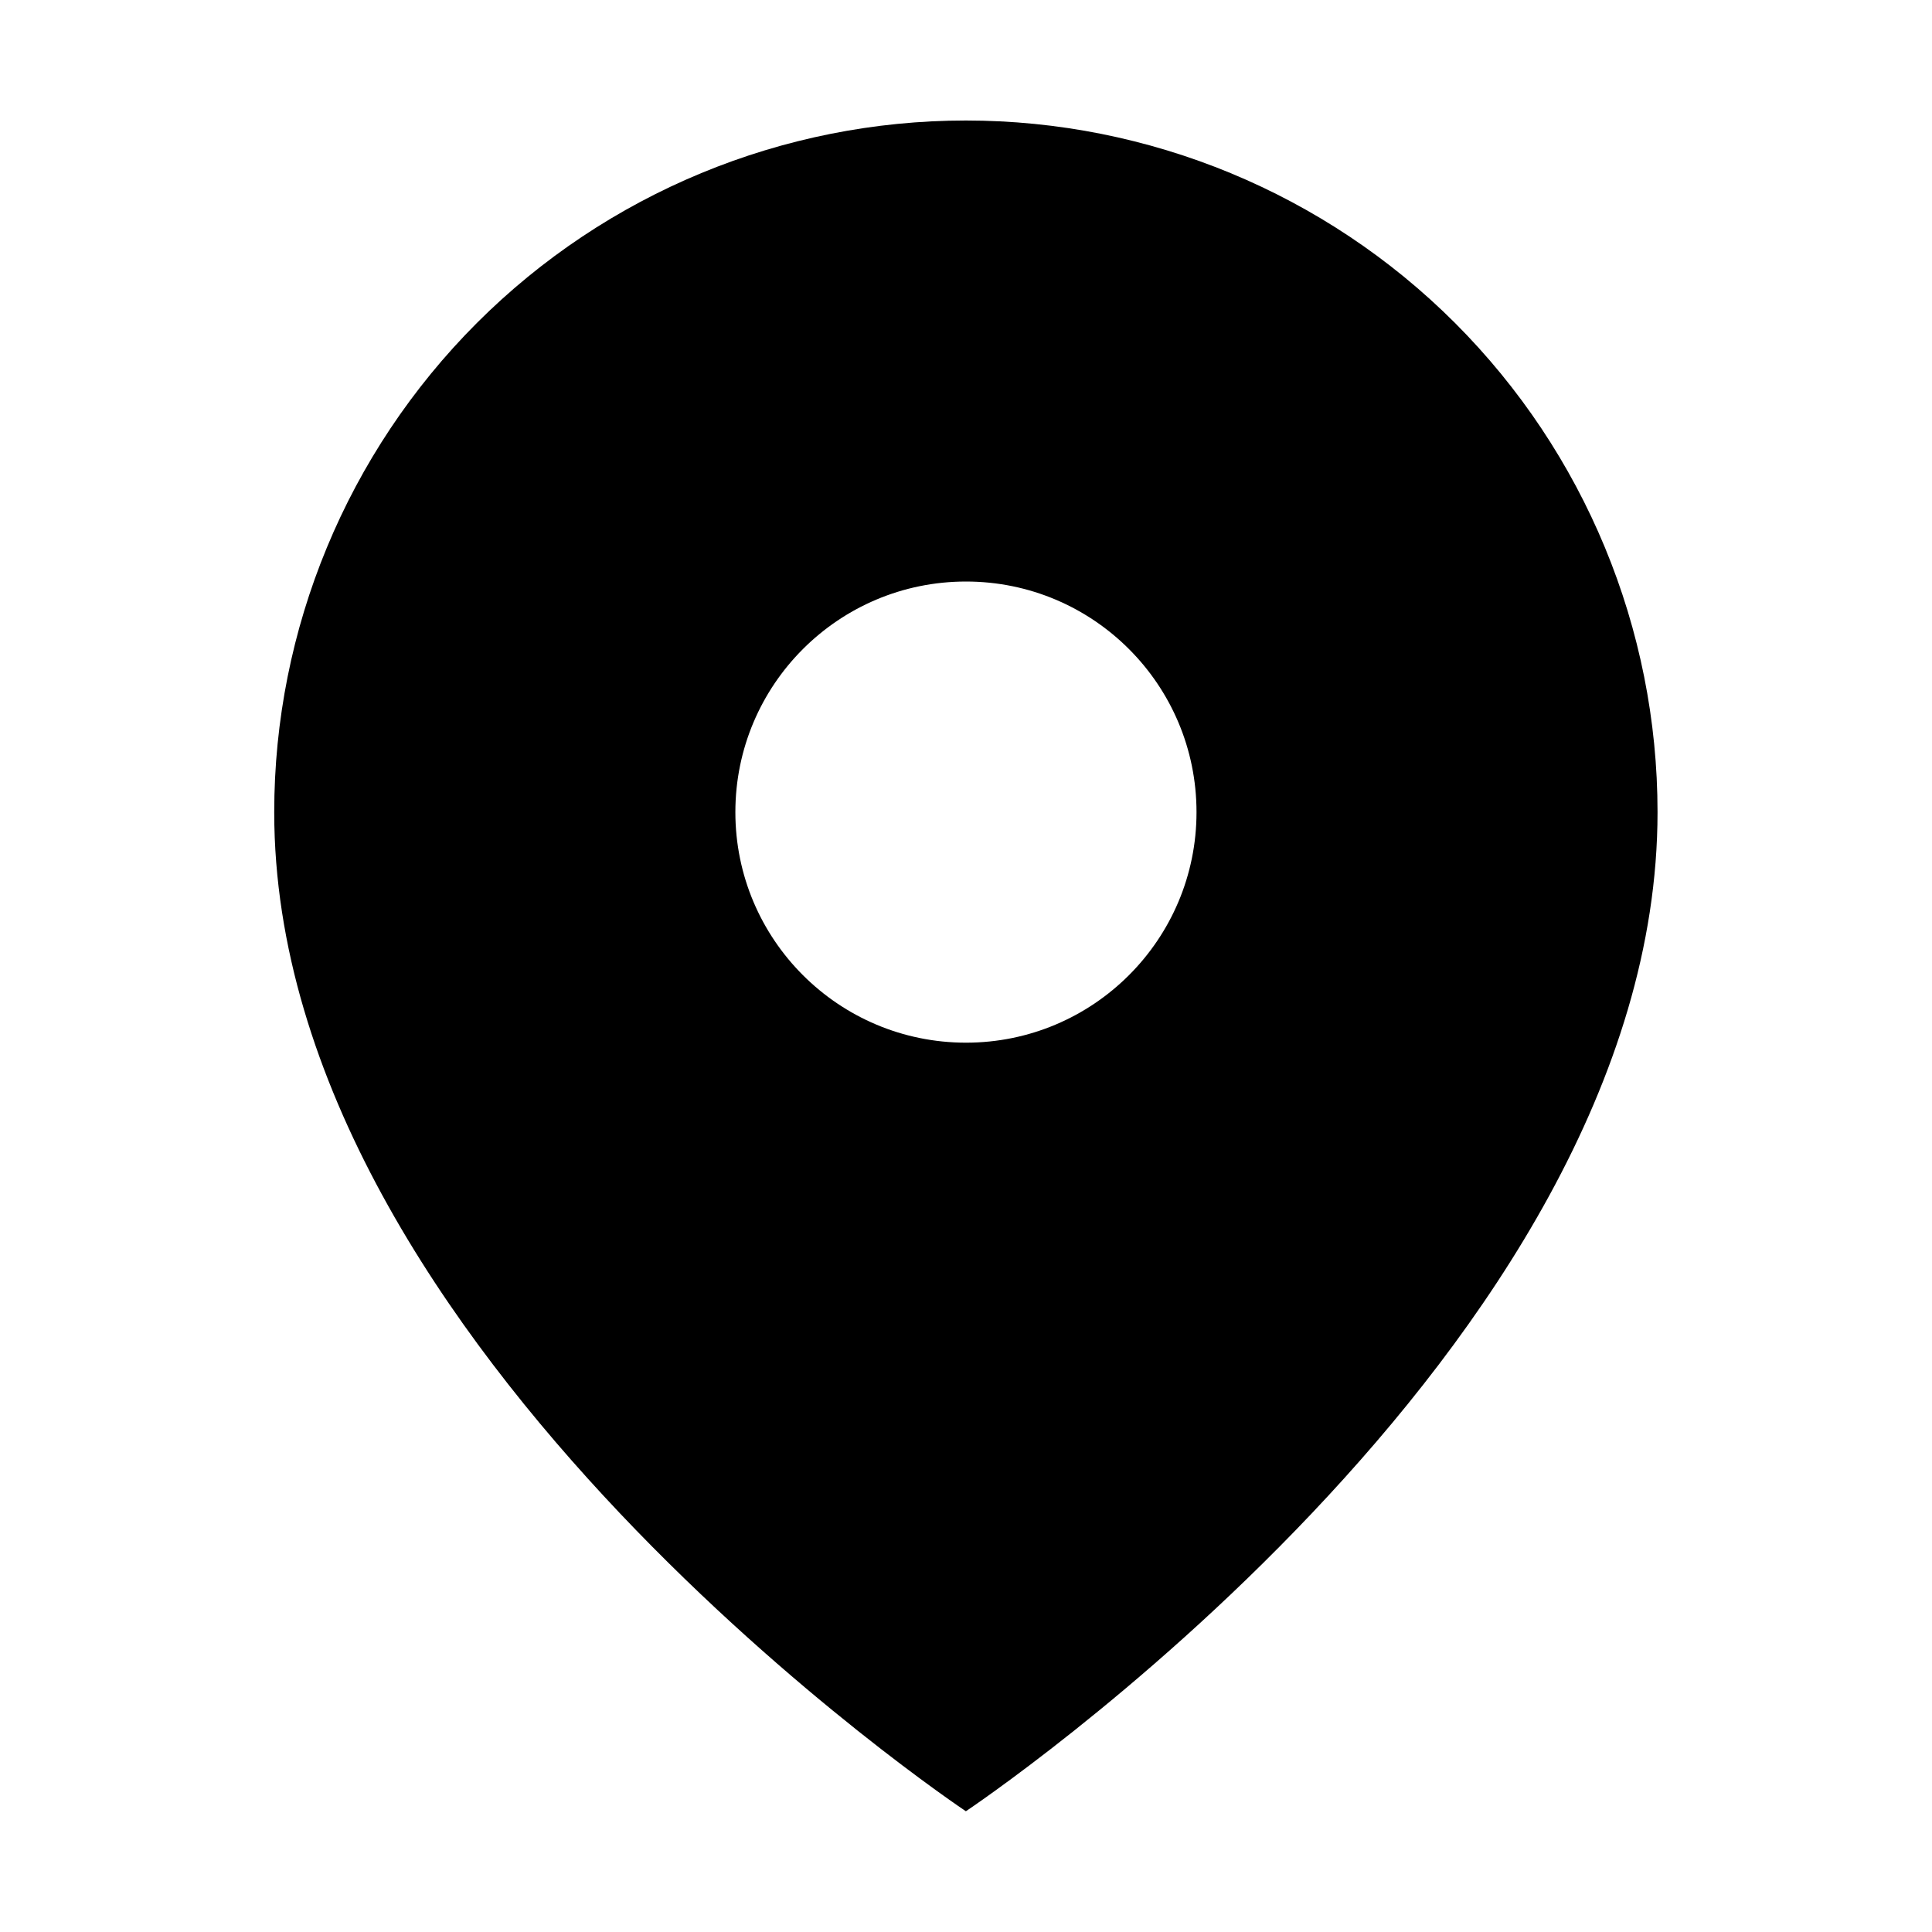 <svg width="16" height="16" viewBox="0 0 16 16" fill="current" xmlns="http://www.w3.org/2000/svg">
<path fill-rule="evenodd" clip-rule="evenodd" d="M7.999 15C7.999 15 13.727 11.181 13.727 6.726C13.727 5.207 13.124 3.75 12.05 2.675C10.976 1.601 9.518 0.998 7.999 0.998C6.48 0.998 5.023 1.601 3.949 2.675C2.875 3.75 2.271 5.207 2.271 6.726C2.271 11.181 7.999 15 7.999 15ZM9.909 6.726C9.909 7.78 9.054 8.635 8 8.635C6.945 8.635 6.09 7.78 6.09 6.726C6.09 5.671 6.945 4.816 8 4.816C9.054 4.816 9.909 5.671 9.909 6.726Z" fill="current"/>
</svg>
